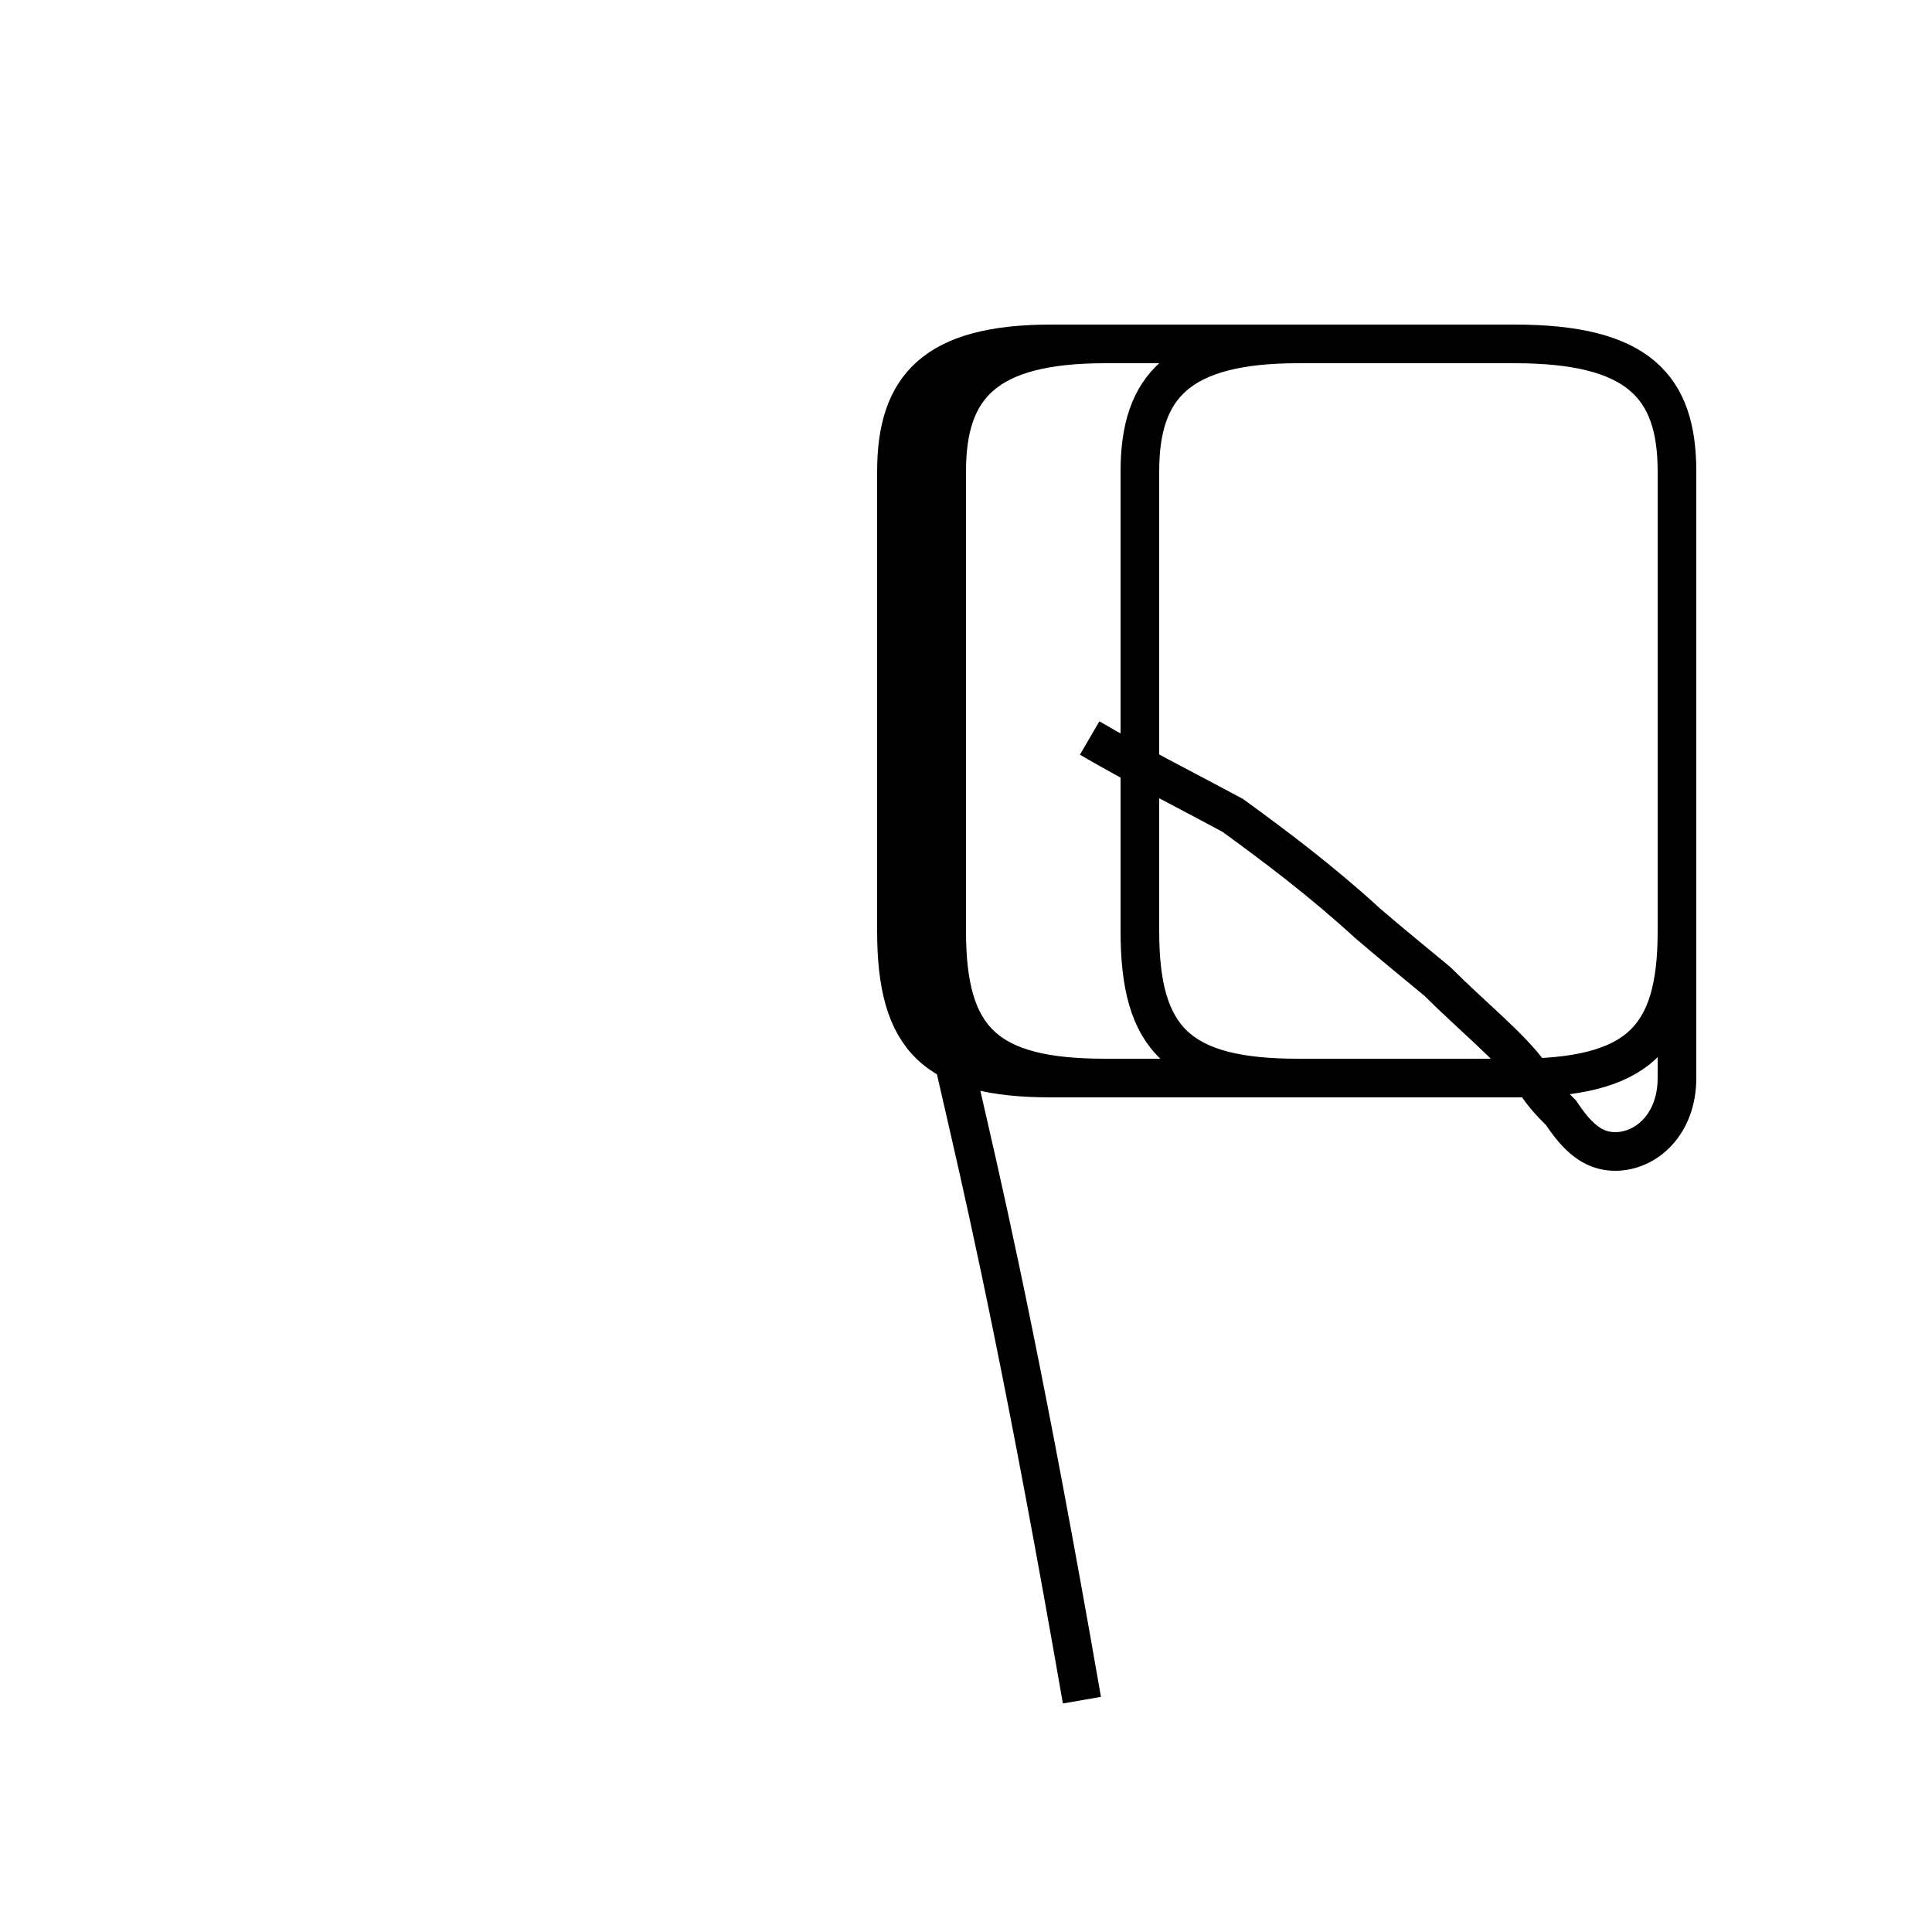 <?xml version='1.0' encoding='utf8'?>
<svg viewBox="0.0 -44.0 50.0 50.0" version="1.1" xmlns="http://www.w3.org/2000/svg">
<rect x="0.0" y="-44.0" width="50.0" height="50.0" fill="#808080" stroke="none"/>
<rect x="-1000" y="-1000" width="2000" height="2000" stroke="white" fill="white"/>
<g style="fill:none; stroke:#000000;  stroke-width:1">
<path d="M 28.2 24.9 C 29.4 24.2 30.6 23.6 31.9 22.9 C 33.0 22.1 34.2 21.2 35.4 20.1 C 36.1 19.5 36.6 19.1 37.2 18.6 C 38.1 17.7 39.1 16.9 39.6 16.2 C 39.9 15.7 40.1 15.5 40.4 15.2 C 40.8 14.6 41.2 14.2 41.8 14.2 C 42.6 14.2 43.4 14.9 43.4 16.1 L 43.4 31.8 C 43.4 34.0 42.4 35.1 39.2 35.1 L 27.2 35.1 C 24.2 35.1 23.2 34.0 23.2 31.8 L 23.2 19.9 C 23.2 17.1 24.2 16.1 27.2 16.1 L 39.2 16.1 C 42.4 16.1 43.4 17.1 43.4 19.9 L 43.4 31.8 C 43.4 34.0 42.4 35.1 39.2 35.1 L 33.6 35.1 C 30.5 35.1 29.5 34.0 29.5 31.8 L 29.5 19.9 C 29.5 17.1 30.5 16.1 33.6 16.1 L 39.2 16.1 C 42.4 16.1 43.4 17.1 43.4 19.9 L 43.4 31.8 C 43.4 34.0 42.4 35.1 39.2 35.1 L 28.2 35.1 C 25.2 35.1 24.2 34.0 24.2 31.8 L 24.2 19.9 C 24.2 17.1 25.2 16.1 27.2 16.1 L 39.2 16.1 C 42.4 16.1 43.4 17.1 43.4 19.9 L 43.4 31.8 C 43.4 34.0 42.4 35.1 39.2 35.1 L 33.6 35.1 C 30.5 35.1 29.5 34.0 29.5 31.8 L 29.5 19.9 C 29.5 17.1 30.5 16.1 33.6 16.1 L 39.2 16.1 C 42.4 16.1 43.4 17.1 43.4 19.9 L 43.4 31.8 C 43.4 34.0 42.4 35.1 39.2 35.1 L 28.2 35.1 C 25.2 35.1 24.2 34.0 24.2 31.8 L 24.2 19.9 C 24.2 17.1 25.2 16.1 28.2 16.1 L 39.2 16.1 C 42.4 16.1 43.4 17.1 43.4 19.9 L 43.4 31.8 C 43.4 34.0 42.4 35.1 39.2 35.1 L 33.6 35.1 C 30.5 35.1 29.5 34.0 29.5 31.8 L 29.5 19.9 C 29.5 17.1 30.5 16.1 33.6 16.1 L 39.2 16.1 C 42.4 16.1 43.4 17.1 43.4 19.9 L 43.4 31.8 C 43.4 34.0 42.4 35.1 39.2 35.1 L 33.6 35.1 C 30.5 35.1 29.5 34.0 29.5 31.8 L 29.5 19.9 C 29.5 17.1 30.5 16.1 33.6 16.1 L 39.2 16.1 C 42.4 16.1 43.4 17.1 43.4 19.9 L 43.4 31.8 C 43.4 34.0 42.4 35.1 39.2 35.1 L 28.6 35.1 C 25.5 35.1 24.5 34.0 24.5 31.8 L 24.5 19.9 C 24.5 17.1 25.5 16.1 28.6 16.1 L 39.2 16.1 C 42.4 16.1 43.4 17.1 43.4 19.9 L 43.4 31.8 C 43.4 34.0 42.4 35.1 39.2 35.1 L 33.6 35.1 C 30.5 35.1 29.5 34.0 29.5 31.8 L 29.5 19.9 C 29.5 17.1 30.5 16.1 33.6 16.1 L 39.2 16.1 C 42.4 16.1 43.4 17.1 43.4 19.9 L 43.4 31.8 C 43.4 34.0 42.4 35.1 39.2 35.1 L 28.6 35.1 C 25.5 35.1 24.5 34.0 24.5 31.8 L 24.5 19.9 C 24.5 17.1 25.5 16.1 28.6 16.1 L 39.2 16.1 C 42.4 16.1 43.4 17.1 43.4 19.9 L 43.4 31.8 C 43.4 34.0 42.4 35.1 39.2 35.1 L 33.6 35.1 C 30.5 35.1 29.5 34.0 29.5 31.8 L 29.5 19.9 C 29.5 17.1 30.5 16.1 33.6 16.1 L 39.2 16.1 C 42.4 16.1 43.4 17.1 43.4 19.9 L 43.4 31.8 C 43.4 34.0 42.4 35.1 39.2 35.1 L 33.6 35.1 C 30.5 35.1 29.5 34.0 29.5 31.8 L 29.5 19.9 C 29.5 17.1 30.5 16.1 33.6 16.1 L 39.2 16.1 C 42.4 16.1 43.4 17.1 43.4 19.9 L 43.4 31.8 C 43.4 34.0 42.4 35.1 39.2 35.1 L 33.6 35.1 C 30.5 35.1 29.5 34.0 29.5 31.8 L 29.5 19.9 C 29.5 17.1 30.5 16.1 33.6 16.1 L 39.2 16.1 C 42.4 16.1 43.4 17.1 43.4 19.9 L 43.4 31.8 C 43.4 34.0 42.4 35.1 39.2 35.1 L 28.2 35.1 C 25.2 35.1 24.2 34.0 24.2 31.8 L 24.2 19.9 C 24.2 17.1 25.2 16.1 28" transform="scale(1, -1)" />
</g>
</svg>